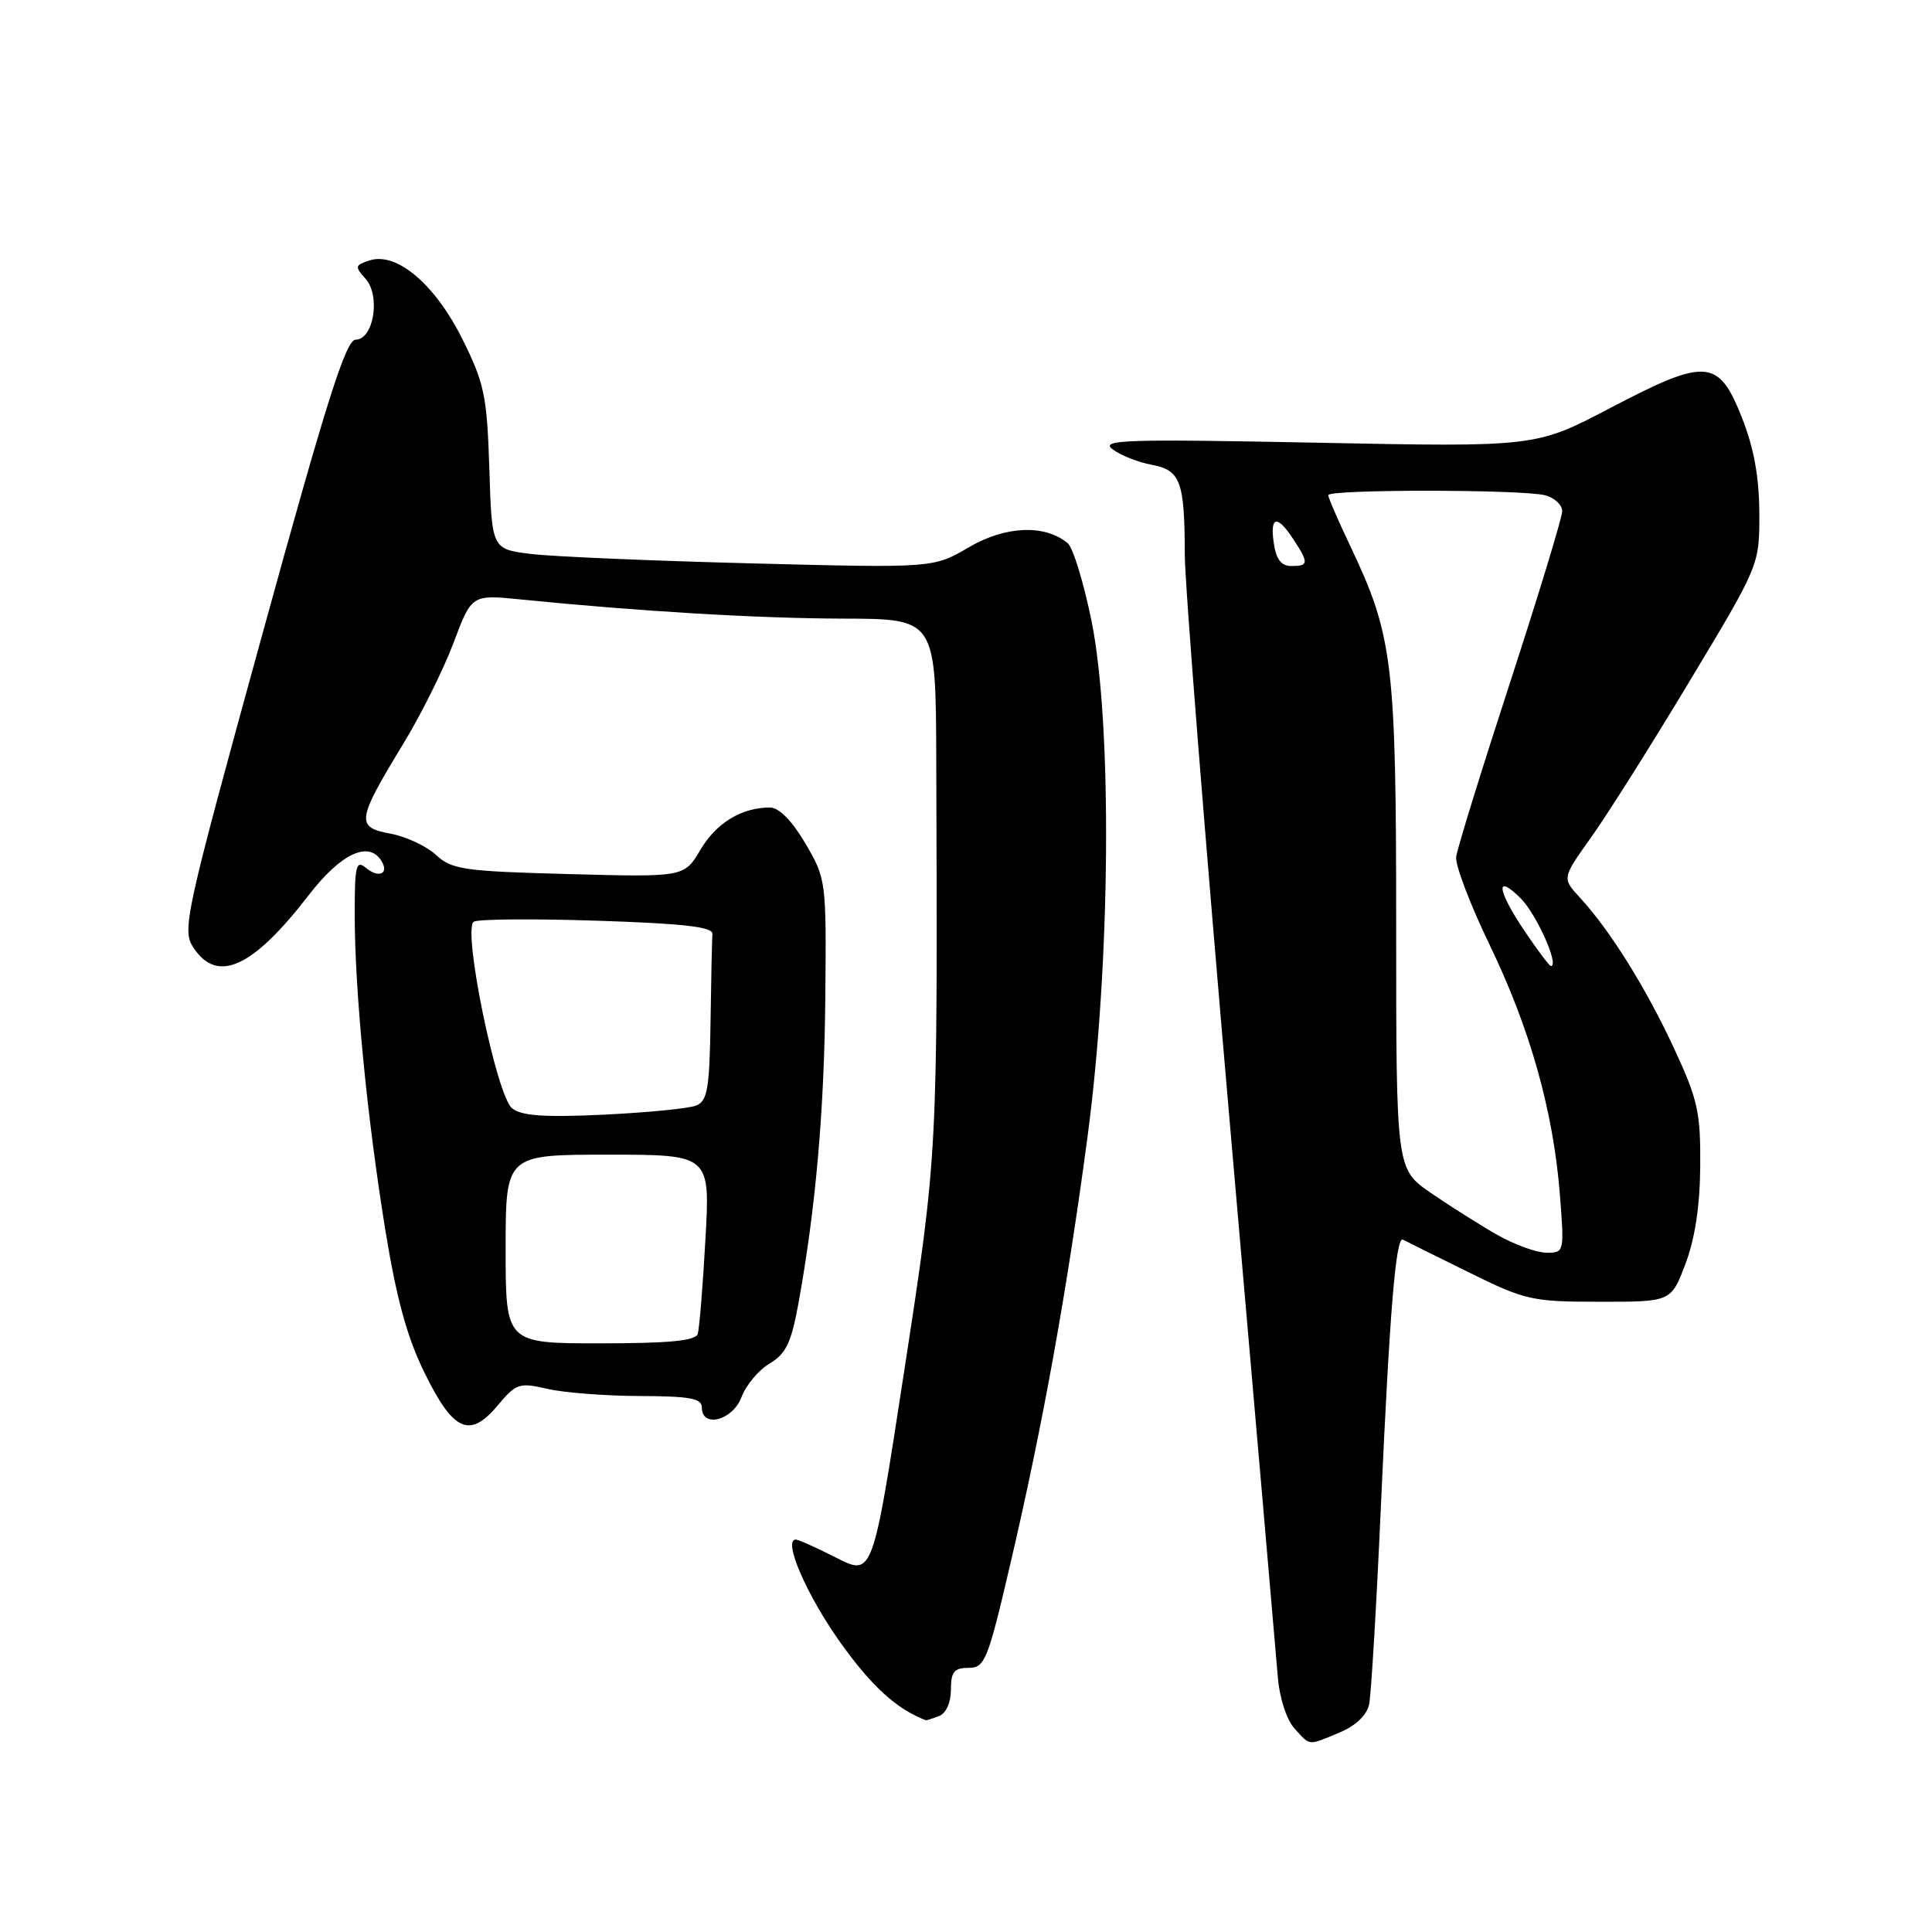 <?xml version="1.0" encoding="UTF-8" standalone="no"?>
<!DOCTYPE svg PUBLIC "-//W3C//DTD SVG 1.1//EN" "http://www.w3.org/Graphics/SVG/1.1/DTD/svg11.dtd" >
<svg xmlns="http://www.w3.org/2000/svg" xmlns:xlink="http://www.w3.org/1999/xlink" version="1.1" viewBox="0 0 256 256">
 <g >
 <path fill="currentColor"
d=" M 177.50 229.57 C 179.65 228.67 181.11 227.27 181.42 225.82 C 181.68 224.54 182.39 212.78 182.97 199.69 C 184.14 173.72 184.96 163.75 185.90 164.26 C 186.23 164.44 190.10 166.36 194.50 168.53 C 202.11 172.29 202.97 172.49 211.96 172.49 C 221.42 172.50 221.42 172.50 223.32 167.50 C 224.59 164.17 225.25 159.82 225.29 154.50 C 225.34 147.35 224.97 145.68 221.78 138.83 C 218.03 130.78 213.33 123.26 209.34 118.93 C 206.97 116.36 206.97 116.36 210.85 110.93 C 212.98 107.94 218.87 98.61 223.93 90.18 C 233.14 74.87 233.14 74.87 233.12 67.99 C 233.10 63.20 232.40 59.34 230.80 55.30 C 227.71 47.51 226.09 47.39 213.37 54.06 C 203.50 59.24 203.50 59.24 174.50 58.66 C 149.10 58.16 145.74 58.27 147.42 59.53 C 148.48 60.33 150.80 61.25 152.58 61.58 C 156.43 62.30 156.97 63.75 156.99 73.45 C 156.99 77.27 159.69 111.24 162.97 148.95 C 166.25 186.65 169.11 219.64 169.32 222.26 C 169.54 224.97 170.48 227.88 171.51 229.01 C 173.66 231.38 173.24 231.34 177.50 229.57 Z  M 124.42 227.39 C 125.36 227.03 126.00 225.61 126.00 223.89 C 126.00 221.53 126.43 221.00 128.33 221.00 C 130.50 221.00 130.88 220.06 133.87 207.25 C 138.18 188.82 141.39 171.01 144.12 150.50 C 147.16 127.62 147.40 95.92 144.63 82.27 C 143.60 77.20 142.18 72.56 141.47 71.97 C 138.44 69.46 133.24 69.67 128.39 72.51 C 123.68 75.27 123.68 75.27 99.59 74.65 C 86.34 74.31 73.18 73.75 70.34 73.40 C 65.17 72.76 65.17 72.76 64.84 62.10 C 64.53 52.47 64.19 50.82 61.29 44.97 C 57.67 37.69 52.59 33.36 48.99 34.50 C 47.03 35.13 46.98 35.32 48.43 36.93 C 50.46 39.17 49.52 45.00 47.12 45.01 C 45.84 45.01 43.27 53.11 34.76 84.05 C 24.51 121.31 24.09 123.21 25.62 125.55 C 28.80 130.39 33.47 128.26 40.95 118.56 C 45.17 113.09 48.87 111.36 50.54 114.07 C 51.59 115.76 50.20 116.41 48.52 115.02 C 47.18 113.91 47.00 114.64 47.00 121.13 C 47.00 131.23 48.63 148.04 51.06 163.00 C 52.55 172.15 53.95 177.24 56.30 182.00 C 60.10 189.72 62.26 190.65 66.00 186.17 C 68.39 183.31 68.81 183.17 72.53 184.03 C 74.71 184.54 80.21 184.96 84.75 184.98 C 91.41 185.00 93.00 185.29 93.00 186.50 C 93.00 189.29 97.10 188.21 98.26 185.11 C 98.86 183.52 100.54 181.52 102.00 180.66 C 104.13 179.40 104.85 177.91 105.78 172.80 C 108.09 160.09 109.23 147.14 109.36 132.00 C 109.50 116.72 109.46 116.43 106.71 111.75 C 104.94 108.74 103.22 107.00 102.02 107.00 C 98.26 107.00 94.91 109.04 92.81 112.60 C 90.66 116.23 90.66 116.23 75.37 115.82 C 61.47 115.45 59.86 115.22 57.78 113.29 C 56.53 112.12 53.80 110.85 51.72 110.46 C 47.12 109.61 47.25 108.72 53.47 98.50 C 55.81 94.65 58.80 88.64 60.11 85.14 C 62.50 78.78 62.50 78.78 69.00 79.43 C 84.85 81.02 100.41 81.94 111.75 81.97 C 124.00 82.00 124.00 82.00 124.06 100.75 C 124.24 153.20 124.27 152.63 119.81 181.68 C 115.64 208.85 115.64 208.85 110.85 206.43 C 108.22 205.09 105.79 204.00 105.45 204.00 C 103.69 204.00 106.88 211.37 111.38 217.68 C 115.50 223.45 118.83 226.48 122.67 227.94 C 122.76 227.97 123.55 227.73 124.42 227.39 Z  M 198.33 163.59 C 196.04 162.28 192.10 159.79 189.58 158.06 C 185.00 154.90 185.00 154.90 185.00 122.85 C 185.00 87.76 184.58 84.27 178.92 72.36 C 177.31 68.98 176.00 65.94 176.00 65.61 C 176.00 64.82 201.80 64.84 204.75 65.63 C 205.99 65.96 207.00 66.91 207.00 67.73 C 207.00 68.56 203.89 78.76 200.10 90.41 C 196.30 102.06 193.08 112.47 192.95 113.54 C 192.81 114.62 194.80 119.84 197.36 125.15 C 202.73 136.25 205.81 147.18 206.69 158.25 C 207.29 165.93 207.28 166.00 204.90 165.99 C 203.58 165.98 200.62 164.90 198.33 163.59 Z  M 202.07 123.45 C 198.36 117.95 198.06 115.60 201.51 119.05 C 203.61 121.15 206.66 128.00 205.50 128.00 C 205.30 128.00 203.76 125.95 202.07 123.45 Z  M 168.79 72.00 C 168.25 68.36 169.22 68.16 171.38 71.46 C 173.44 74.61 173.41 75.00 171.11 75.00 C 169.78 75.00 169.10 74.12 168.79 72.00 Z  M 67.00 165.50 C 67.00 153.00 67.00 153.00 80.55 153.00 C 94.11 153.00 94.11 153.00 93.47 164.25 C 93.13 170.44 92.67 176.06 92.45 176.75 C 92.17 177.66 88.68 178.00 79.53 178.00 C 67.00 178.00 67.00 178.00 67.00 165.50 Z  M 67.85 146.85 C 65.78 145.16 61.25 123.08 62.78 122.13 C 63.34 121.78 70.70 121.72 79.15 122.00 C 90.57 122.37 94.47 122.82 94.40 123.75 C 94.34 124.44 94.23 129.68 94.15 135.39 C 94.02 144.27 93.74 145.89 92.25 146.49 C 91.29 146.88 85.78 147.42 80.00 147.70 C 72.09 148.07 69.09 147.86 67.85 146.85 Z "/>
</g>
</svg>